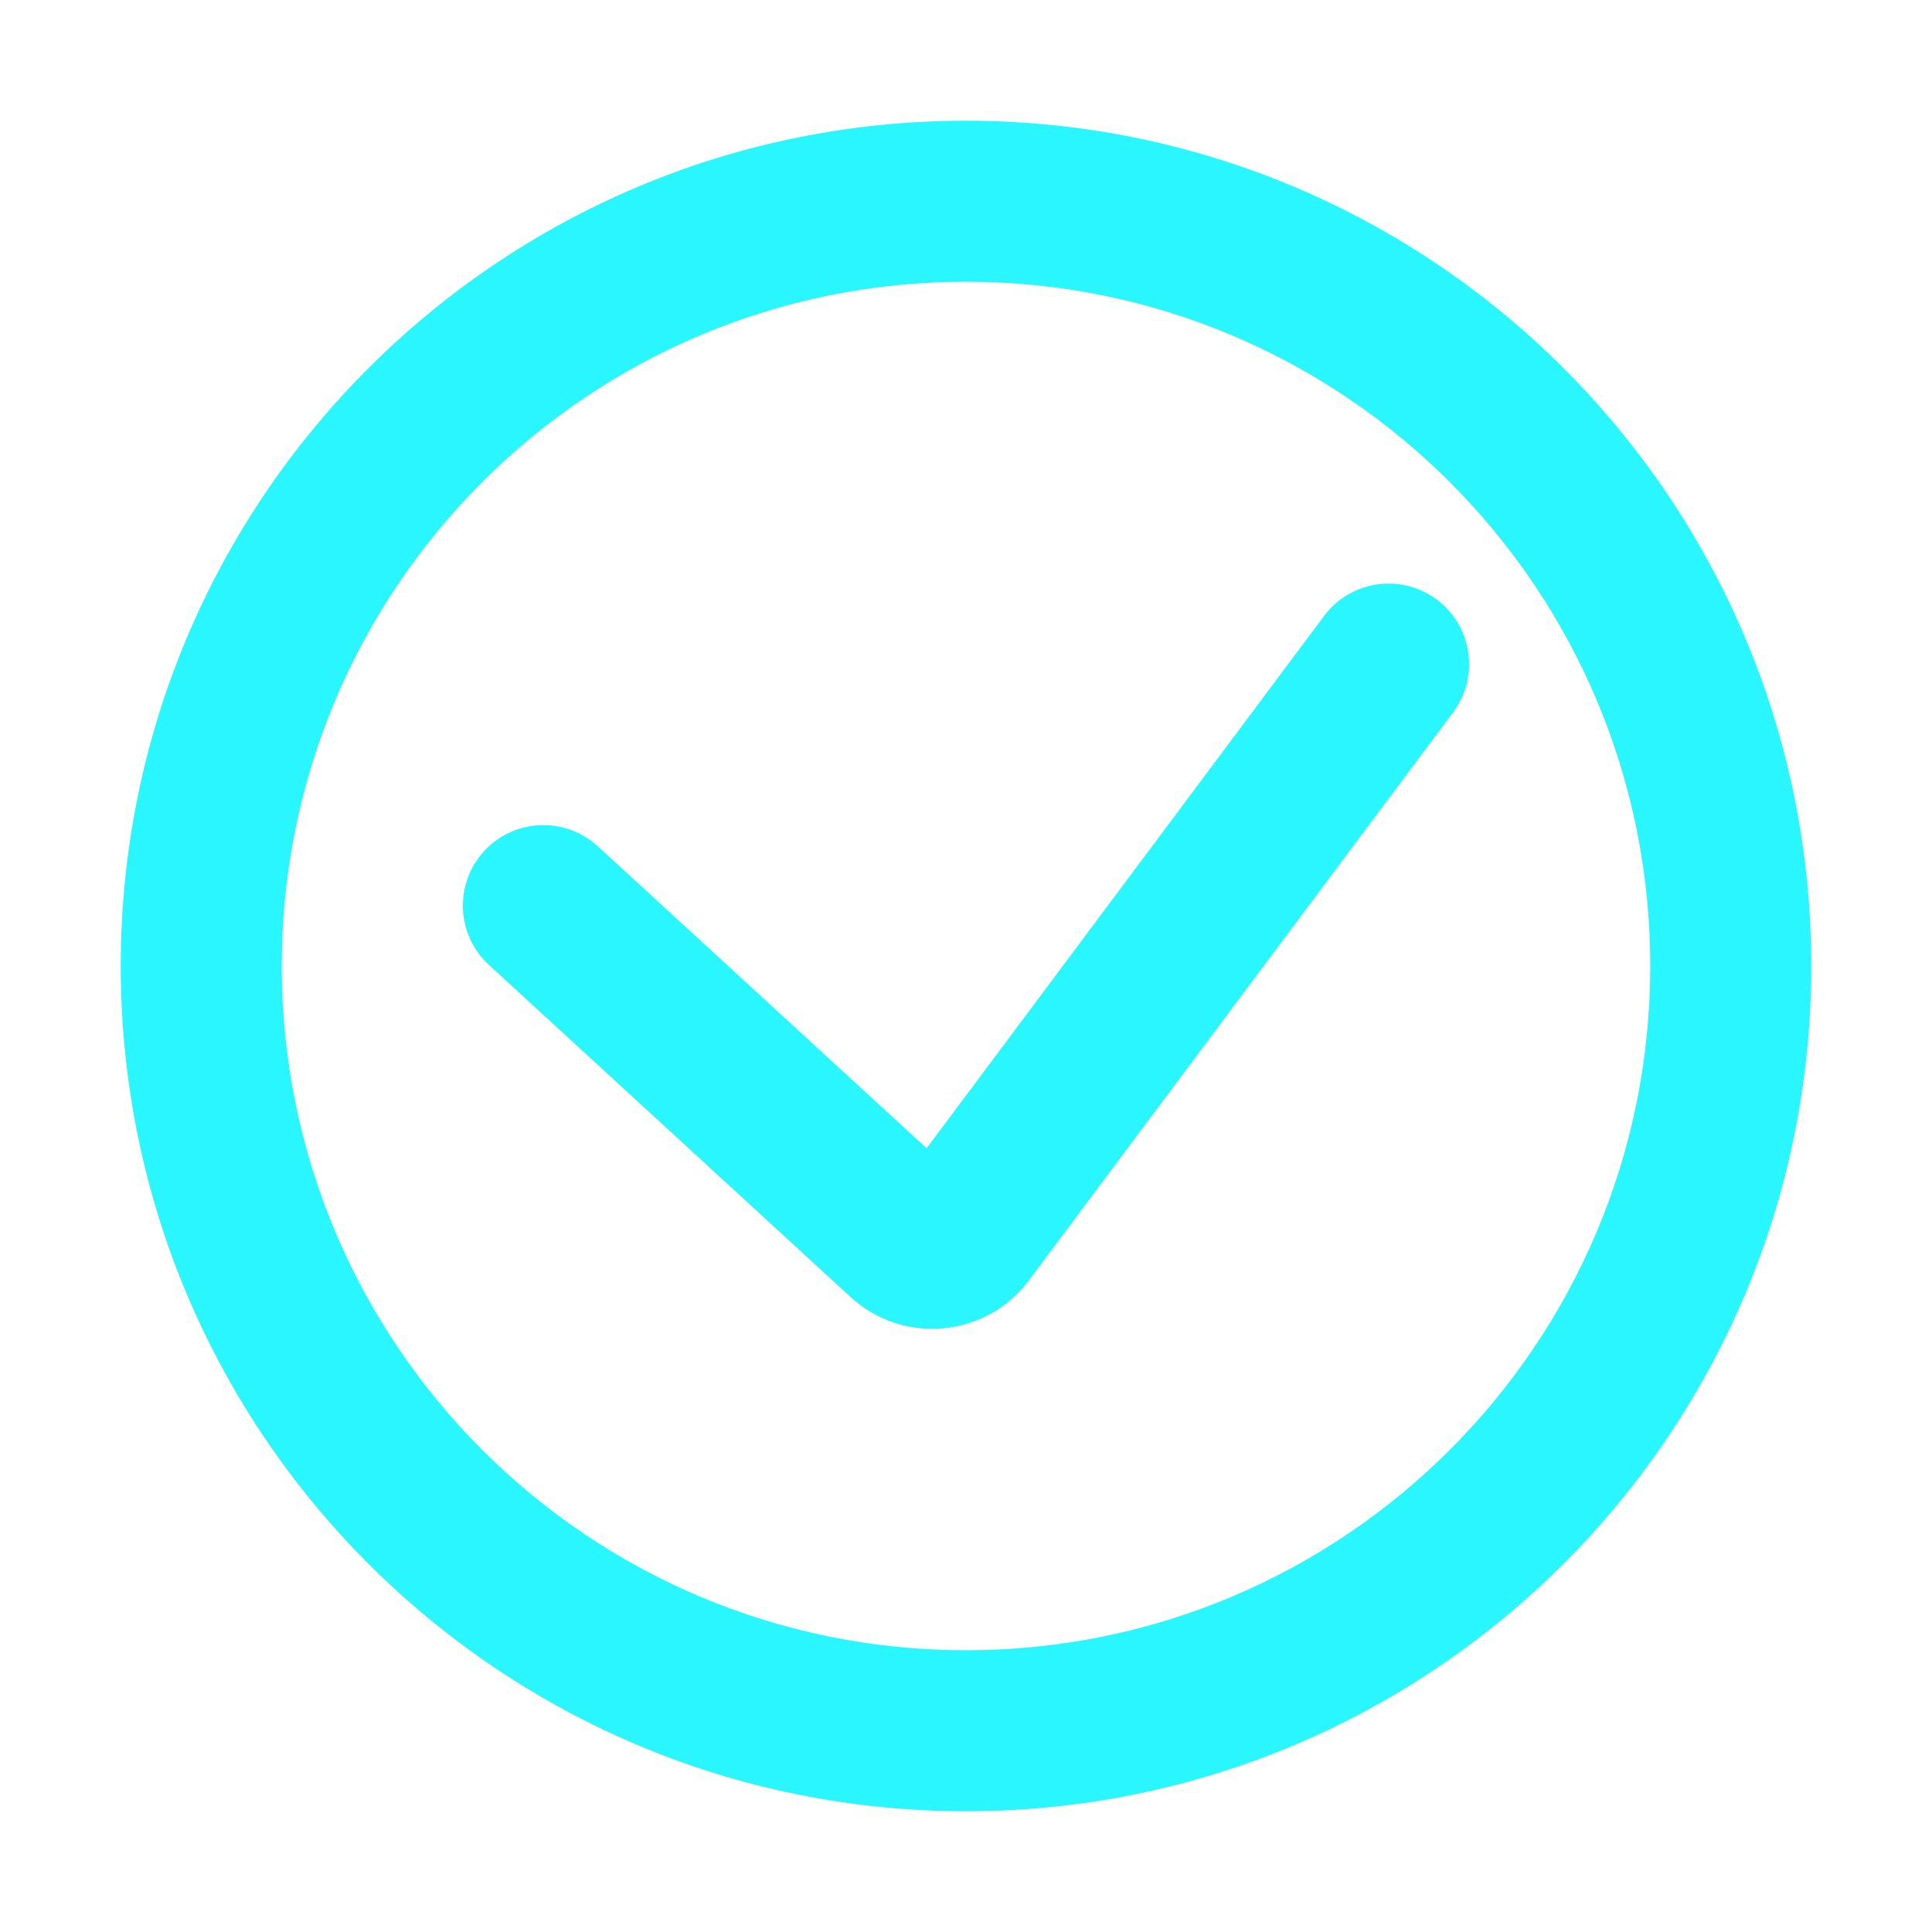 <svg width="48" height="48" viewBox="0 0 48 48" fill="none" xmlns="http://www.w3.org/2000/svg">
<path fill-rule="evenodd" clip-rule="evenodd" d="M24 41C33.389 41 41 33.389 41 24C41 14.611 33.389 7 24 7C14.611 7 7 14.611 7 24C7 33.389 14.611 41 24 41ZM24 45C35.598 45 45 35.598 45 24C45 12.402 35.598 3 24 3C12.402 3 3 12.402 3 24C3 35.598 12.402 45 24 45Z" fill="#2AF6FF"/>
<path fill-rule="evenodd" clip-rule="evenodd" d="M35.697 14.897C36.582 15.558 36.763 16.811 36.103 17.697L25.565 31.809C24.502 33.233 22.441 33.426 21.132 32.224L12.147 23.973C11.334 23.226 11.28 21.961 12.027 21.147C12.774 20.334 14.039 20.28 14.853 21.027L23.022 28.529L32.897 15.303C33.558 14.418 34.812 14.237 35.697 14.897Z" fill="#2AF6FF"/>
</svg>
